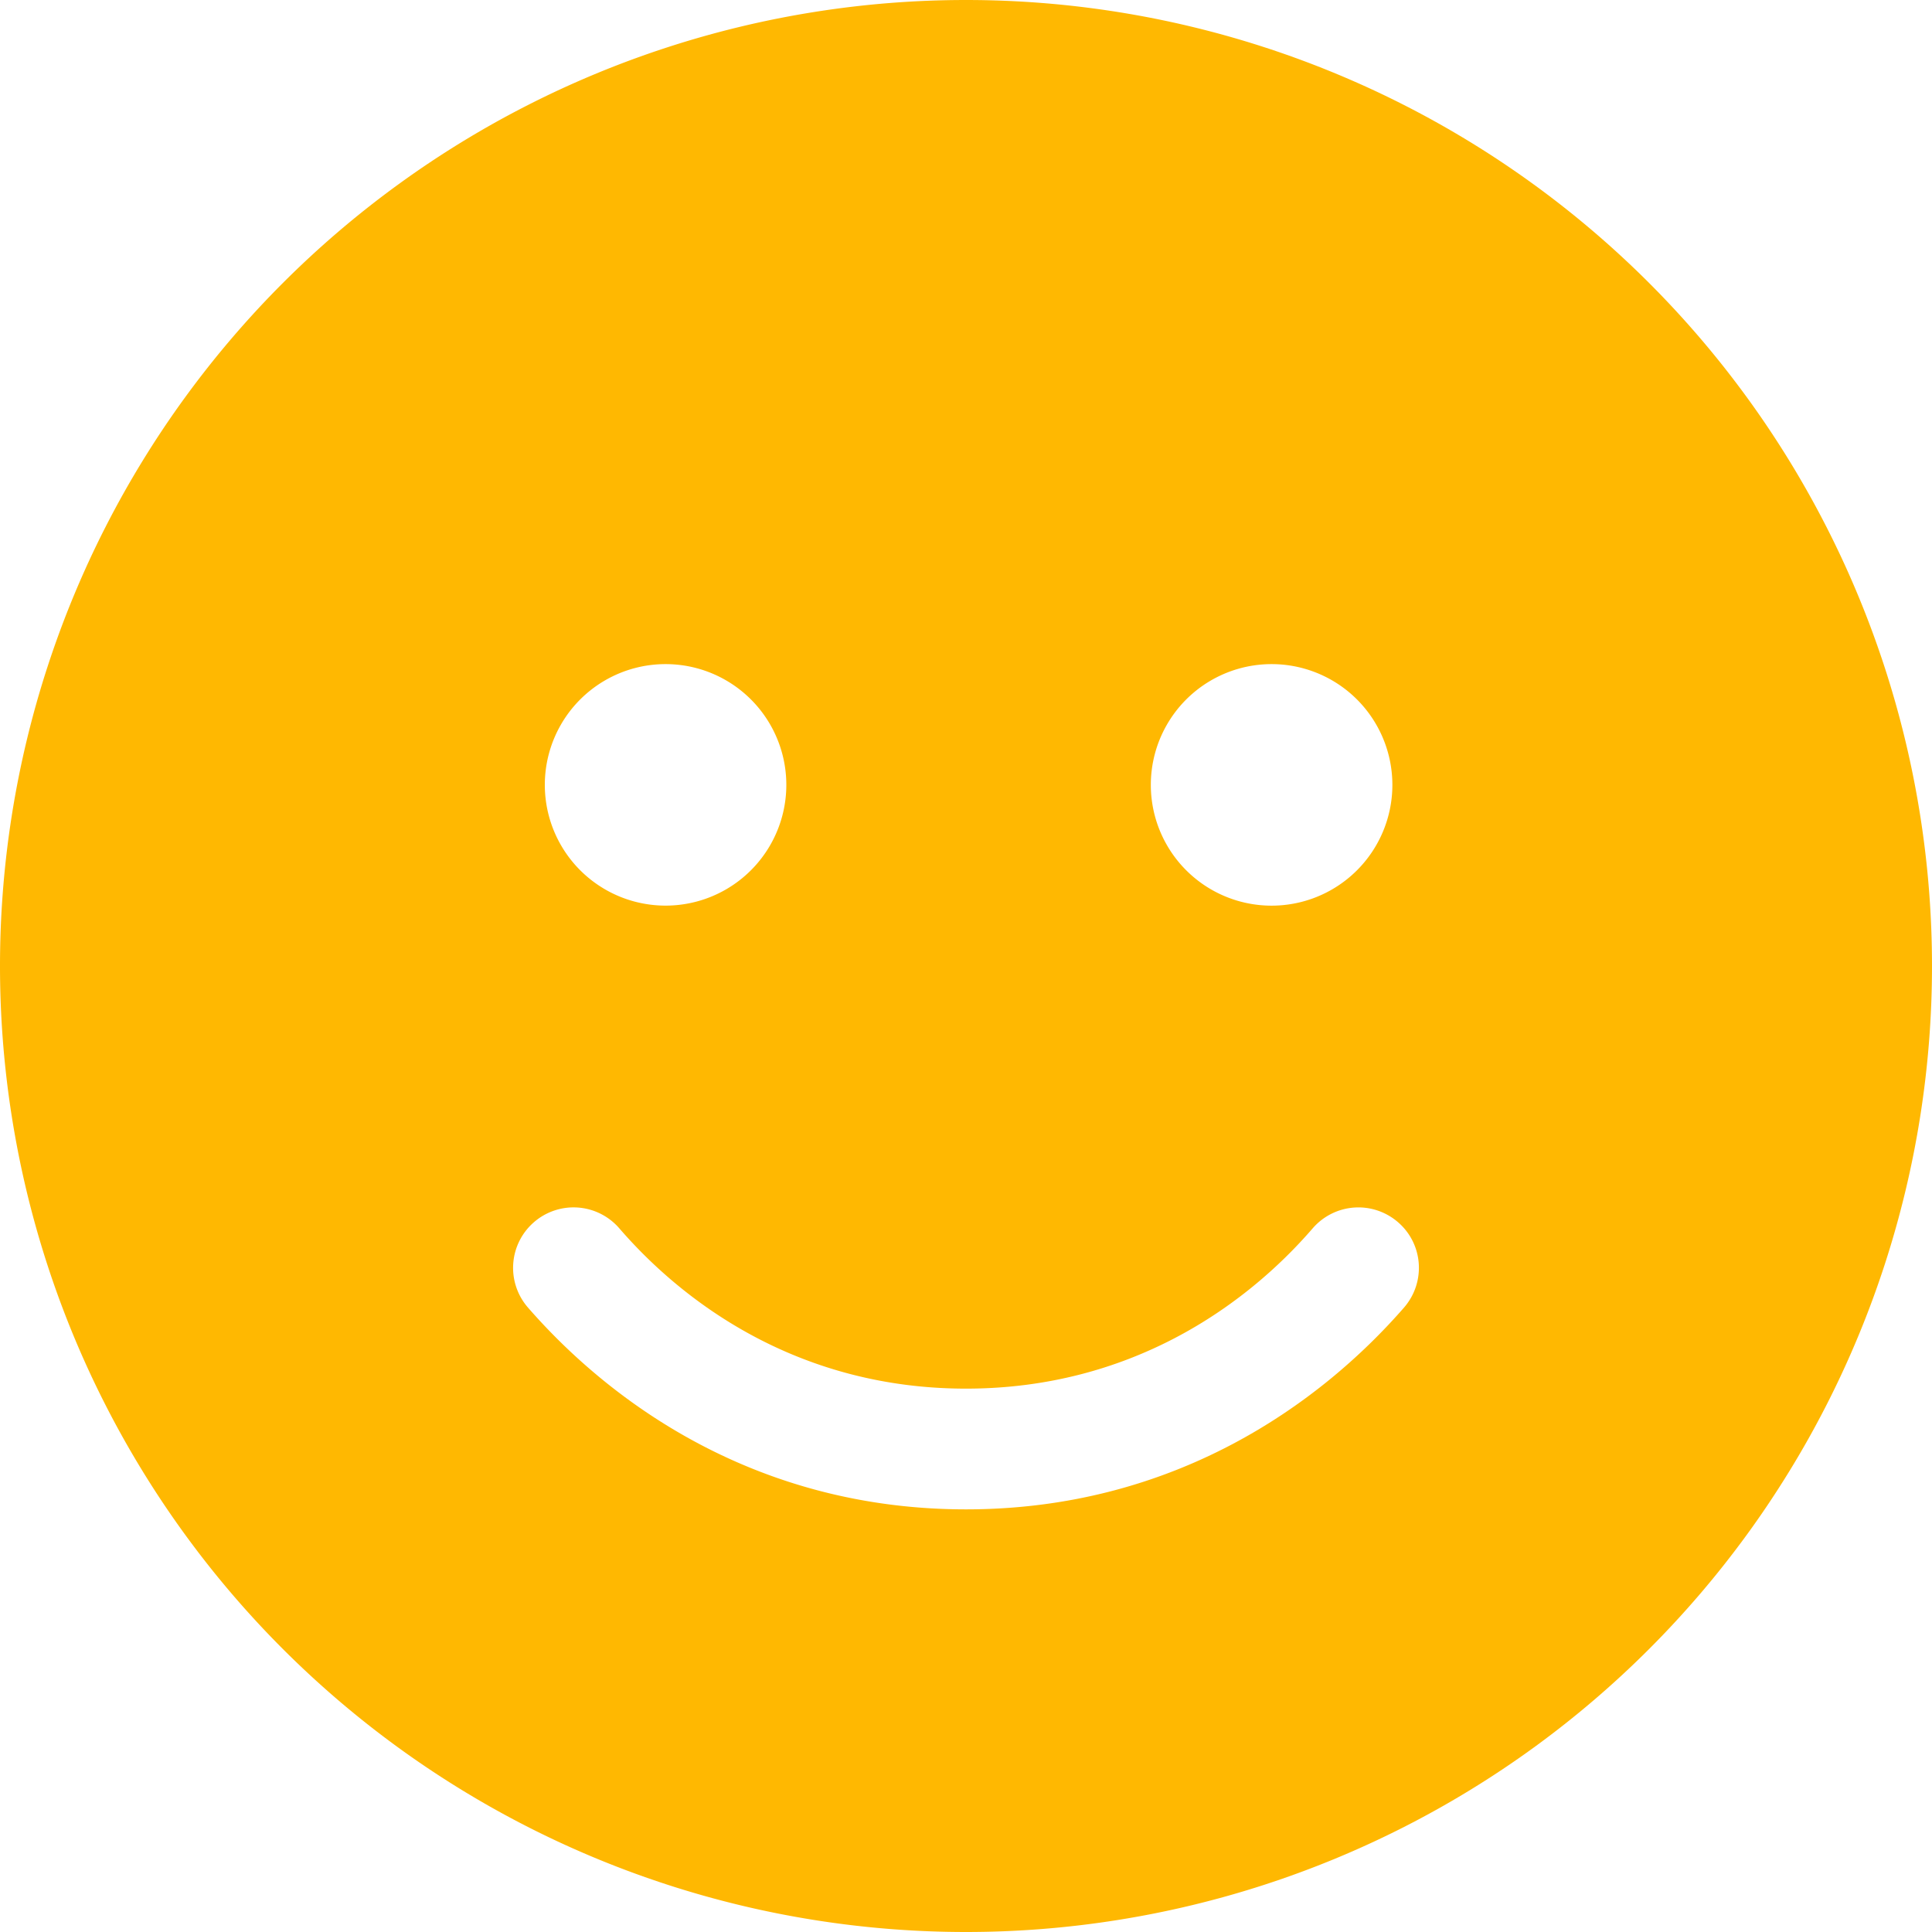 <svg xmlns="http://www.w3.org/2000/svg" width="45" height="45" fill="none">
  <path fill="#FFB801" d="M22.5 45a22.5 22.5 0 1 0 0-45 22.5 22.5 0 0 0 0 45Zm-8.077-16.392c1.573 1.82 4.263 3.736 8.077 3.736s6.504-1.916 8.077-3.736a1.407 1.407 0 0 1 1.986-.14c.59.51.65 1.397.141 1.986-1.96 2.25-5.361 4.702-10.204 4.702-4.843 0-8.244-2.452-10.204-4.702a1.407 1.407 0 0 1 .14-1.986 1.407 1.407 0 0 1 1.987.14ZM12.69 18.281a2.812 2.812 0 1 1 5.625 0 2.812 2.812 0 0 1-5.625 0Zm16.875-2.812a2.813 2.813 0 1 1 0 5.625 2.813 2.813 0 0 1 0-5.625Z"/>
</svg>
